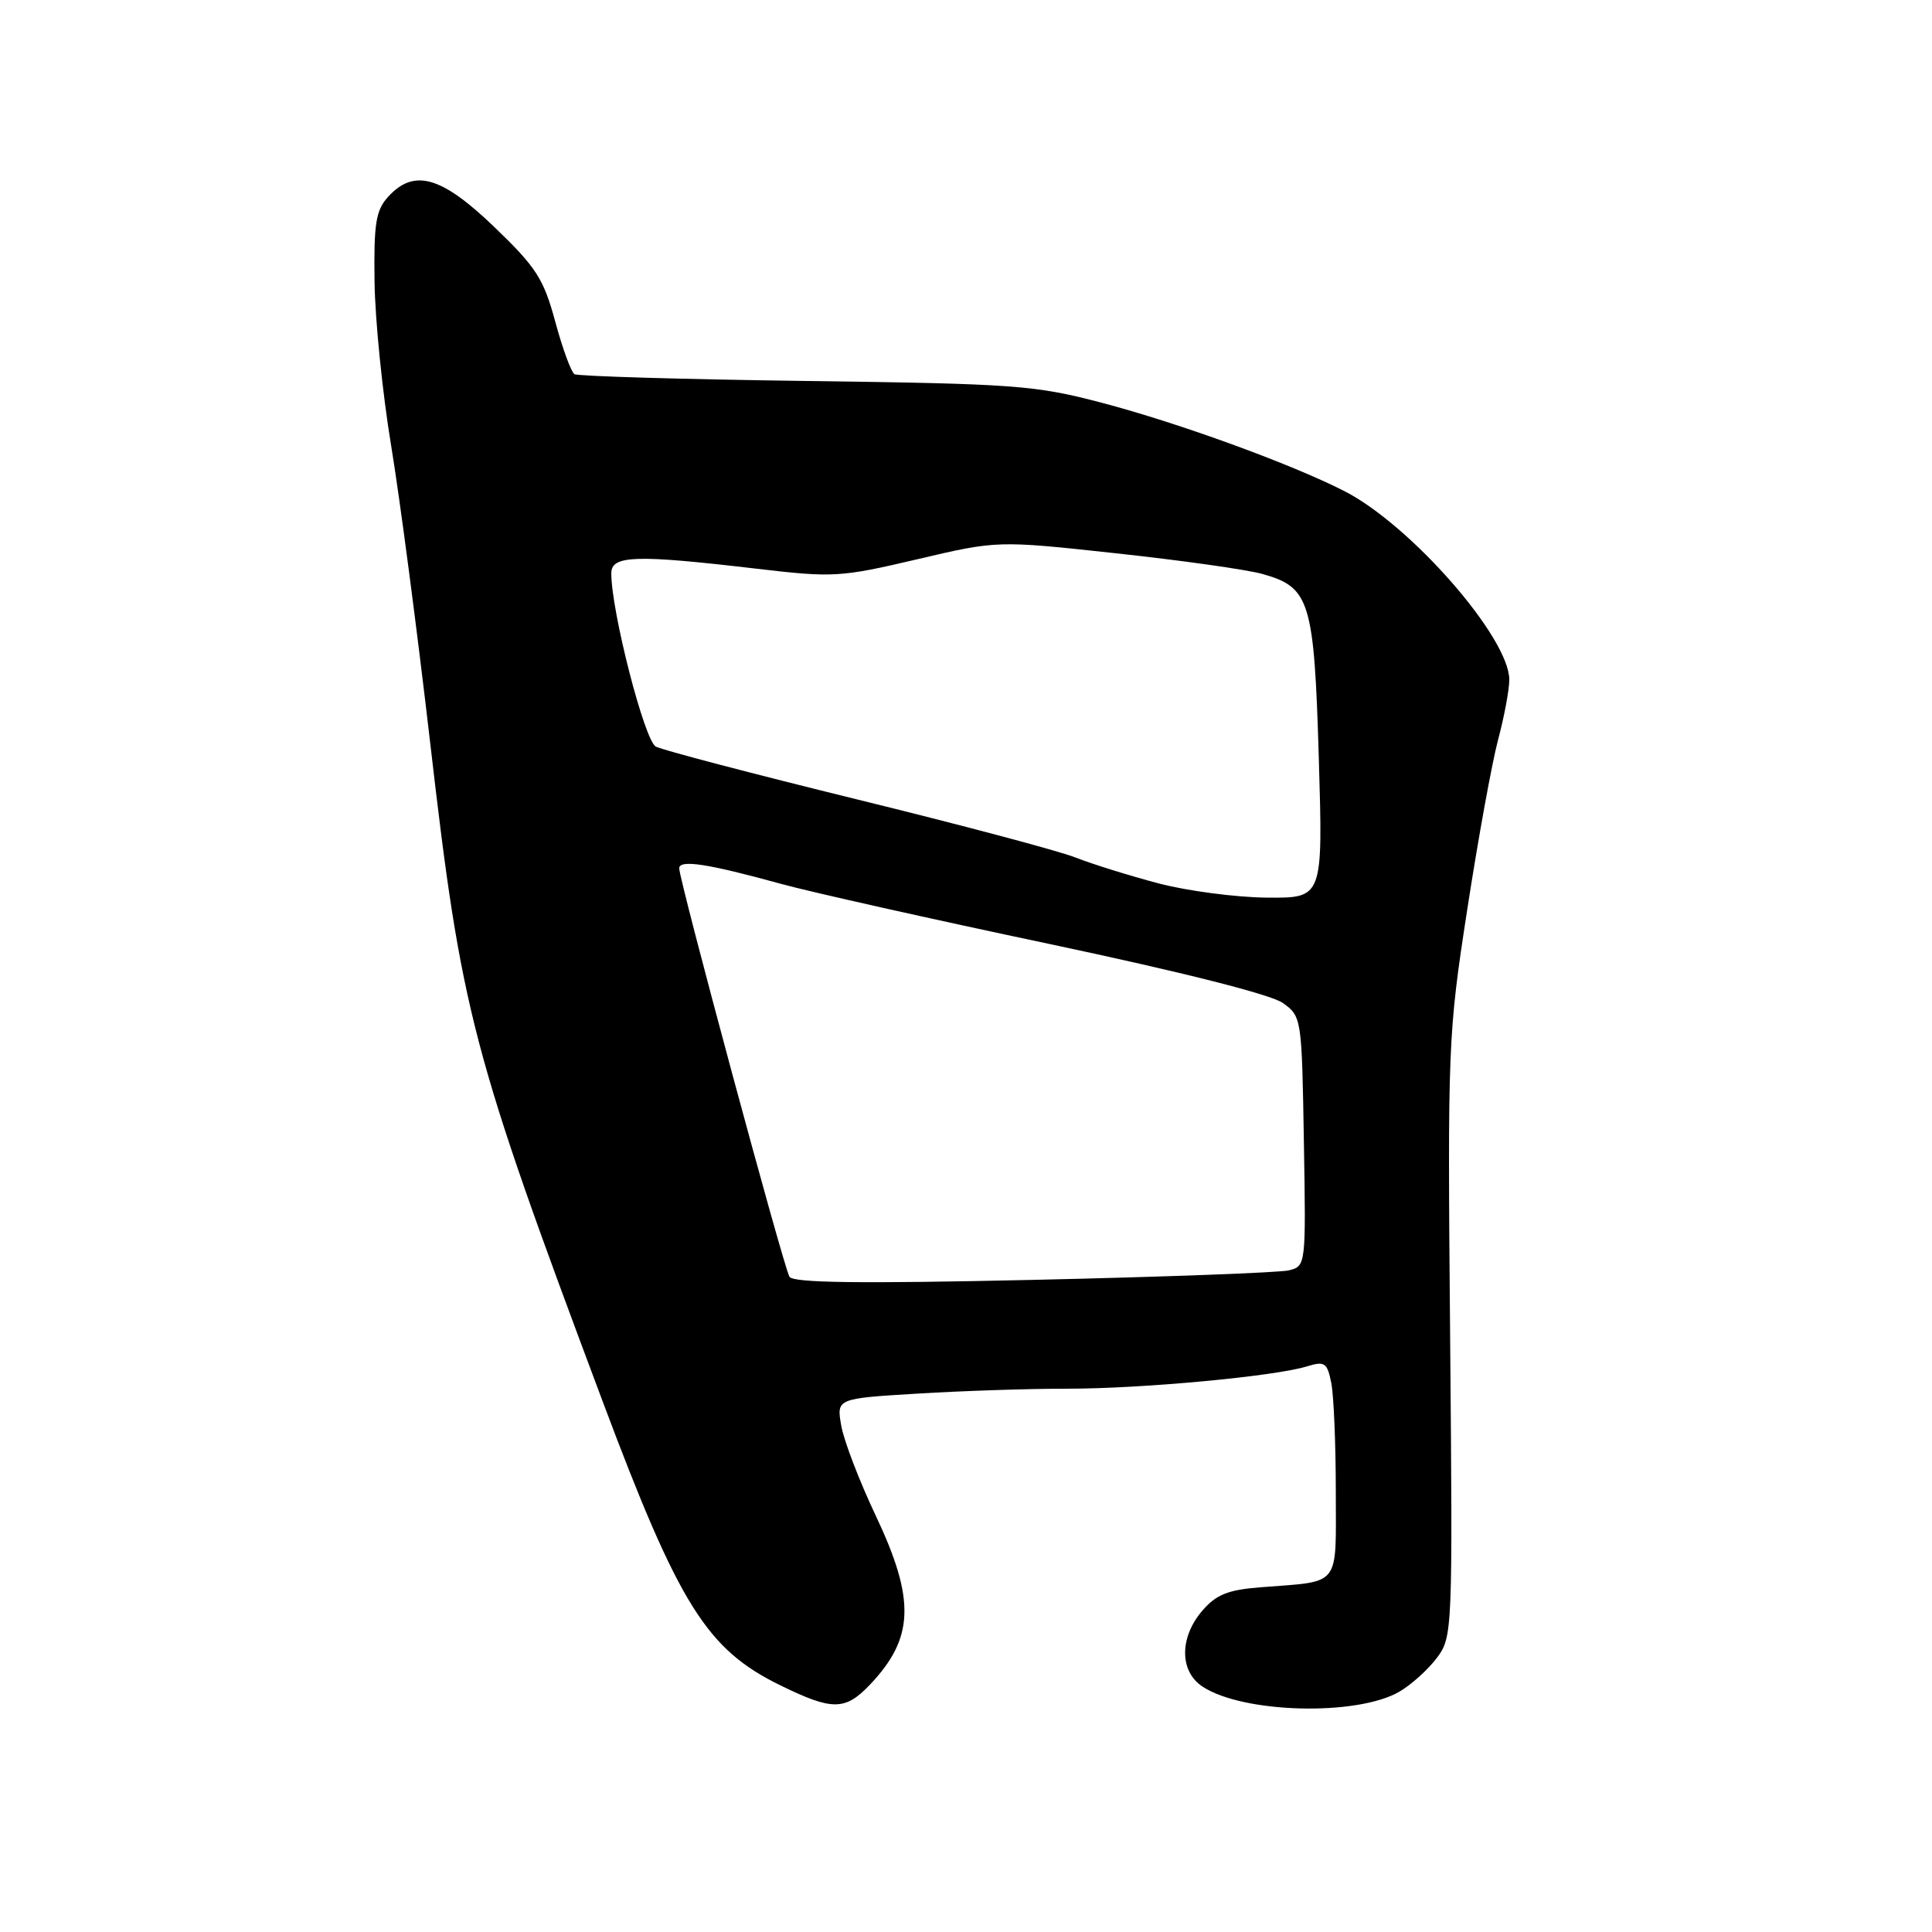 <?xml version="1.0" encoding="UTF-8" standalone="no"?>
<!DOCTYPE svg PUBLIC "-//W3C//DTD SVG 1.1//EN" "http://www.w3.org/Graphics/SVG/1.1/DTD/svg11.dtd" >
<svg xmlns="http://www.w3.org/2000/svg" xmlns:xlink="http://www.w3.org/1999/xlink" version="1.1" viewBox="0 0 256 256">
 <g >
 <path fill="currentColor"
d=" M 185.40 224.17 C 186.99 223.25 189.24 221.22 190.40 219.67 C 192.47 216.88 192.49 216.20 192.15 177.17 C 191.81 138.46 191.86 137.09 194.42 120.50 C 195.86 111.15 197.70 101.03 198.51 98.00 C 199.32 94.97 199.98 91.41 199.99 90.09 C 200.02 84.53 186.93 69.55 178.11 65.06 C 171.08 61.47 156.16 56.04 146.00 53.37 C 137.12 51.04 134.54 50.85 106.72 50.48 C 90.33 50.26 76.57 49.85 76.12 49.58 C 75.68 49.30 74.53 46.17 73.57 42.61 C 72.03 36.92 71.05 35.41 65.49 30.07 C 58.47 23.32 54.84 22.30 51.40 26.11 C 49.80 27.88 49.52 29.65 49.63 37.36 C 49.70 42.39 50.68 52.12 51.82 59.00 C 52.96 65.88 55.29 83.65 57.01 98.50 C 61.15 134.27 62.47 139.31 79.88 185.76 C 89.98 212.69 93.64 218.54 103.37 223.30 C 110.28 226.69 111.98 226.68 115.25 223.25 C 121.14 217.07 121.32 211.99 116.05 200.85 C 113.87 196.26 111.81 190.88 111.47 188.91 C 110.84 185.31 110.84 185.31 121.57 184.66 C 127.48 184.30 136.40 184.00 141.41 184.01 C 151.21 184.02 168.85 182.38 173.15 181.06 C 175.54 180.33 175.86 180.54 176.40 183.25 C 176.73 184.90 177.00 191.36 177.00 197.61 C 177.00 210.50 177.80 209.47 167.06 210.32 C 162.70 210.66 161.16 211.28 159.31 213.43 C 156.26 216.98 156.28 221.48 159.35 223.49 C 164.74 227.03 179.77 227.42 185.40 224.17 Z  M 104.61 169.18 C 103.84 167.94 90.00 116.65 90.00 115.06 C 90.00 113.86 93.78 114.44 103.50 117.12 C 107.35 118.18 123.32 121.76 139.00 125.07 C 156.72 128.82 168.45 131.79 170.00 132.91 C 172.47 134.69 172.50 134.90 172.77 151.24 C 173.05 167.71 173.04 167.77 170.77 168.33 C 169.52 168.63 154.28 169.20 136.90 169.59 C 114.00 170.10 105.11 169.99 104.61 169.18 Z  M 153.50 117.05 C 149.65 116.03 144.70 114.49 142.50 113.62 C 140.30 112.75 127.25 109.28 113.50 105.91 C 99.75 102.53 87.78 99.39 86.90 98.93 C 85.40 98.14 81.00 81.02 81.00 75.96 C 81.00 73.58 84.19 73.47 100.19 75.35 C 110.41 76.55 111.33 76.50 121.52 74.11 C 132.16 71.61 132.16 71.61 147.83 73.31 C 156.45 74.24 165.19 75.47 167.26 76.05 C 173.58 77.81 174.13 79.60 174.75 100.48 C 175.30 119.00 175.30 119.00 167.90 118.94 C 163.83 118.91 157.35 118.06 153.50 117.05 Z "/>
</g>
</svg>